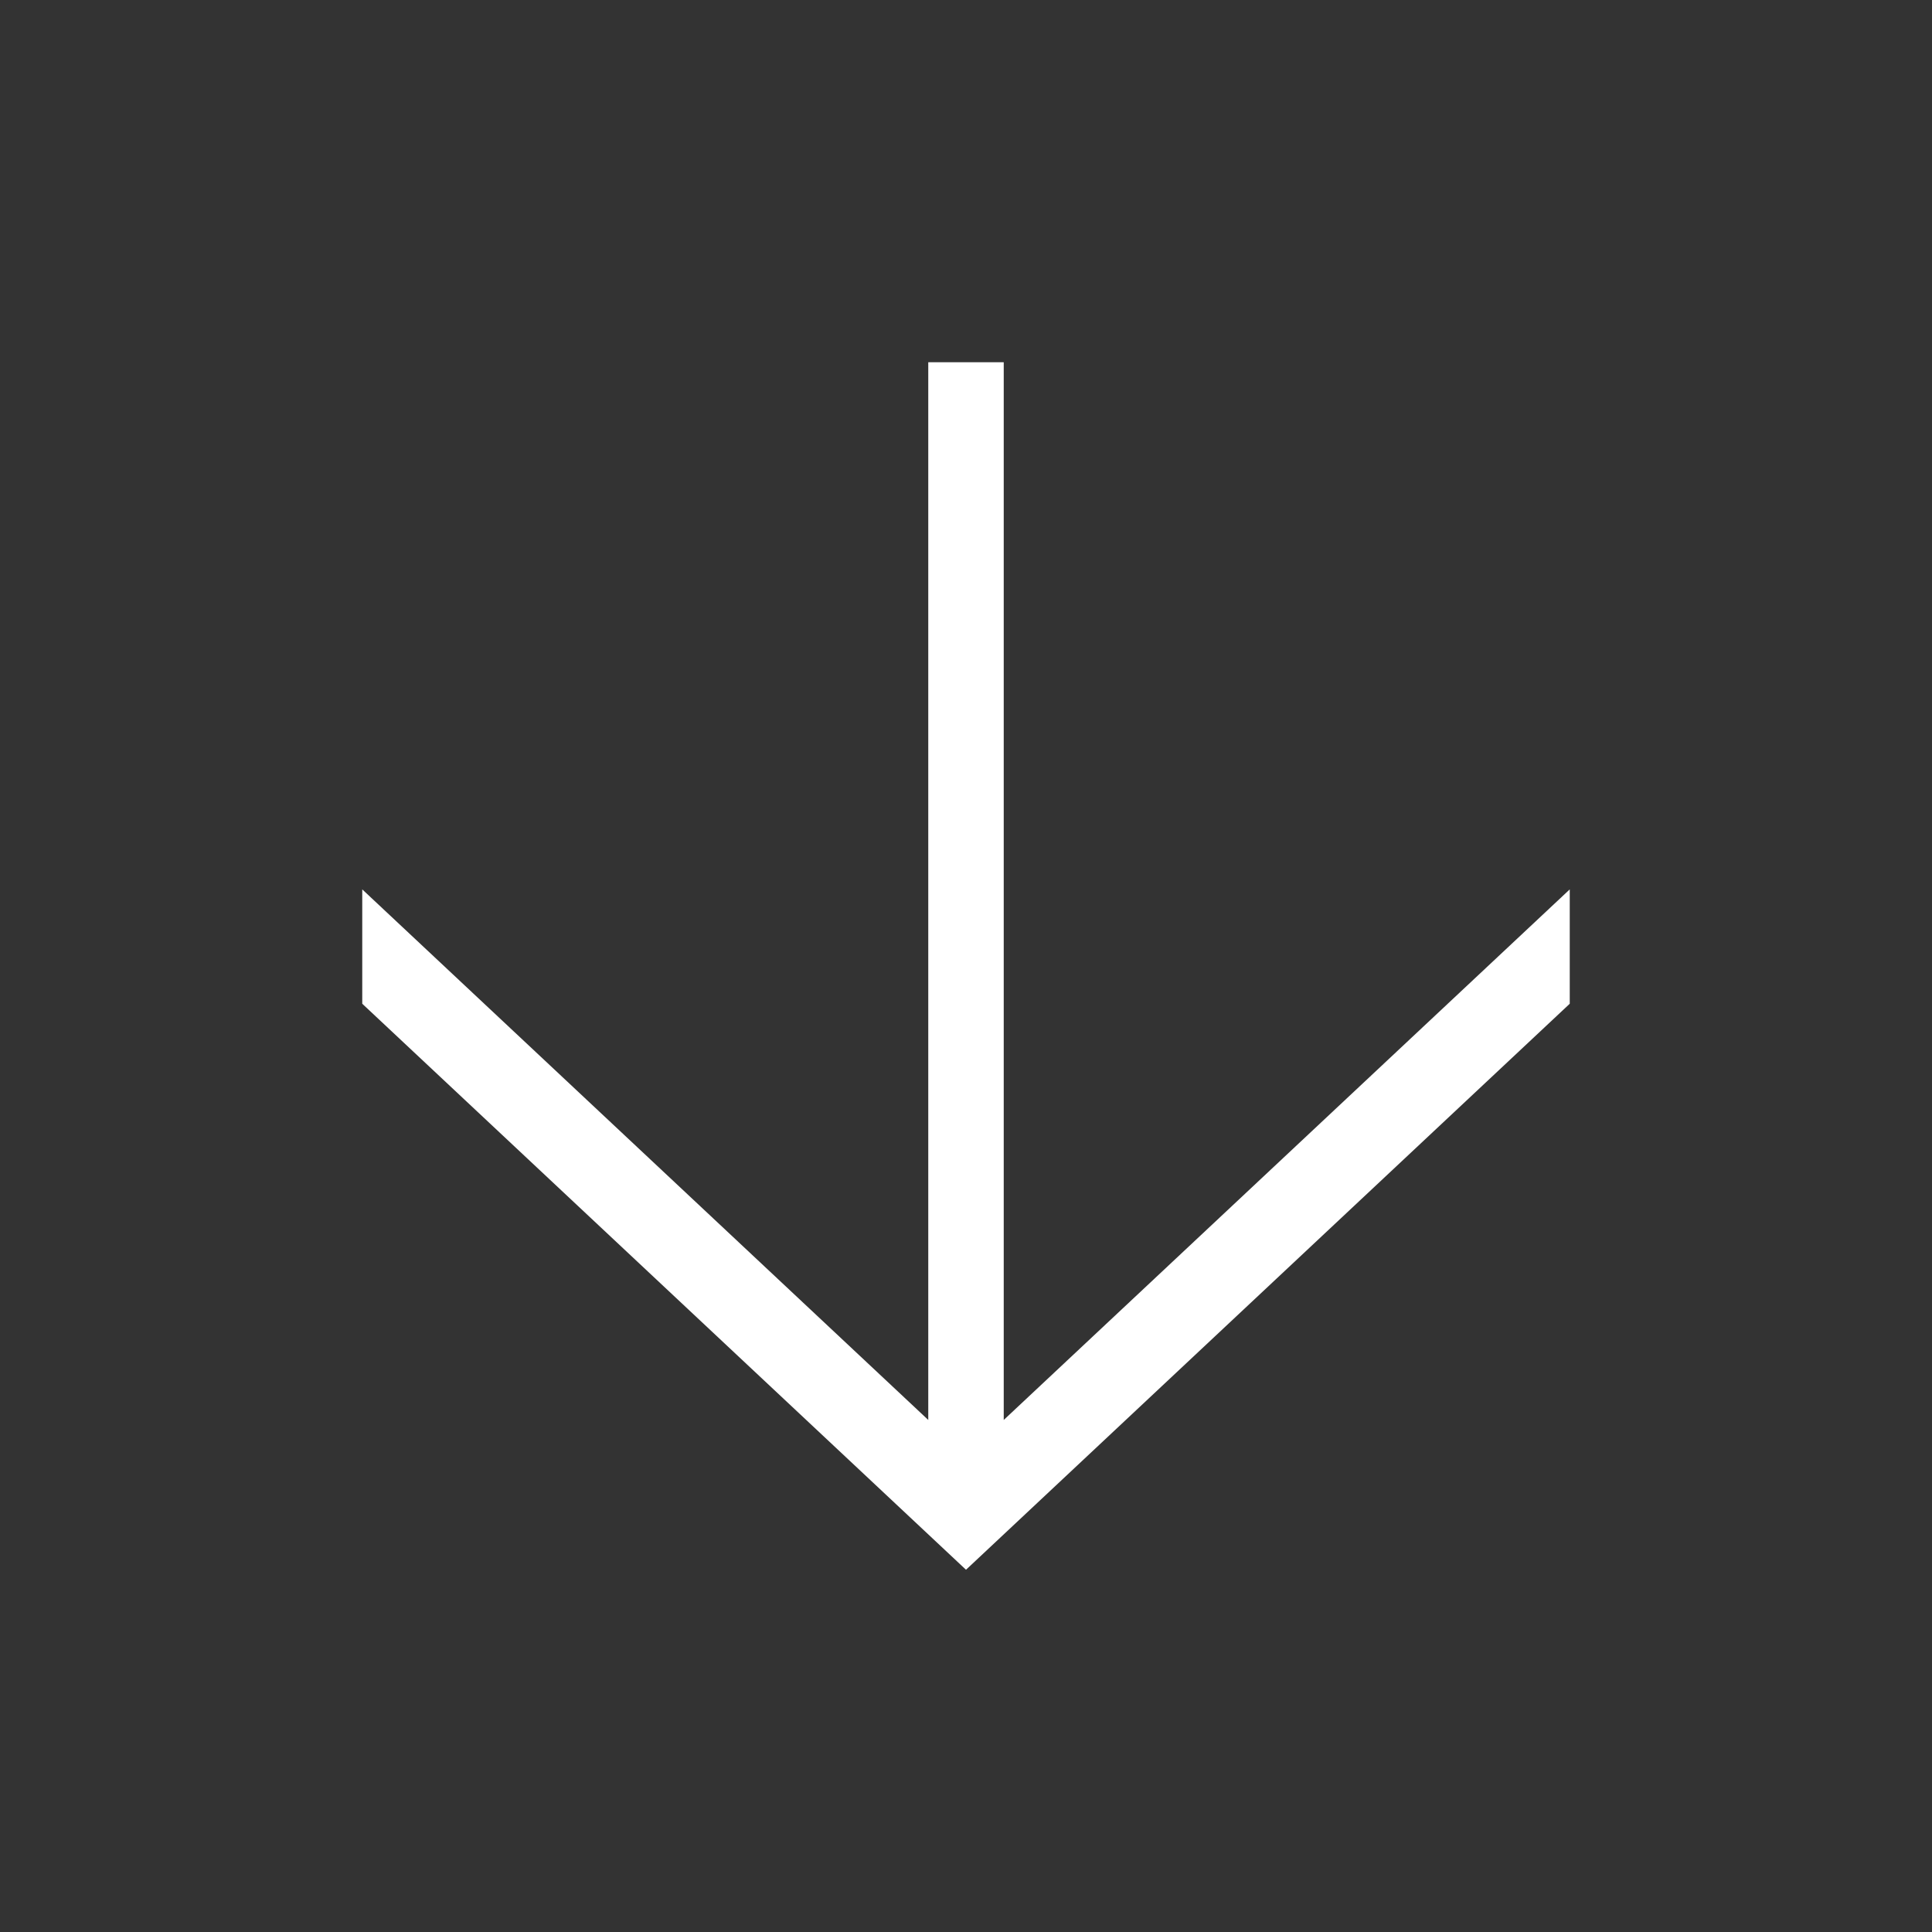 <svg width="32px" height="32px" viewBox="0 0 32 32" version="1.1" xmlns="http://www.w3.org/2000/svg" xmlns:xlink="http://www.w3.org/1999/xlink">
    <rect x="0" y="0" width="32" height="32" fill="#333333" stroke="none"/>
    <g fill-rule="nonzero" fill="#ffffff" transform="translate(16, 16) rotate(180) translate(-16, -16) translate(6, 6)">
        <polygon id="Shape" points="20 9.375 10 0 0 9.375 0 11.269 9.375 2.481 9.375 20 10.625 20 10.625 2.481 20 11.269"></polygon>
    </g>
</svg>
